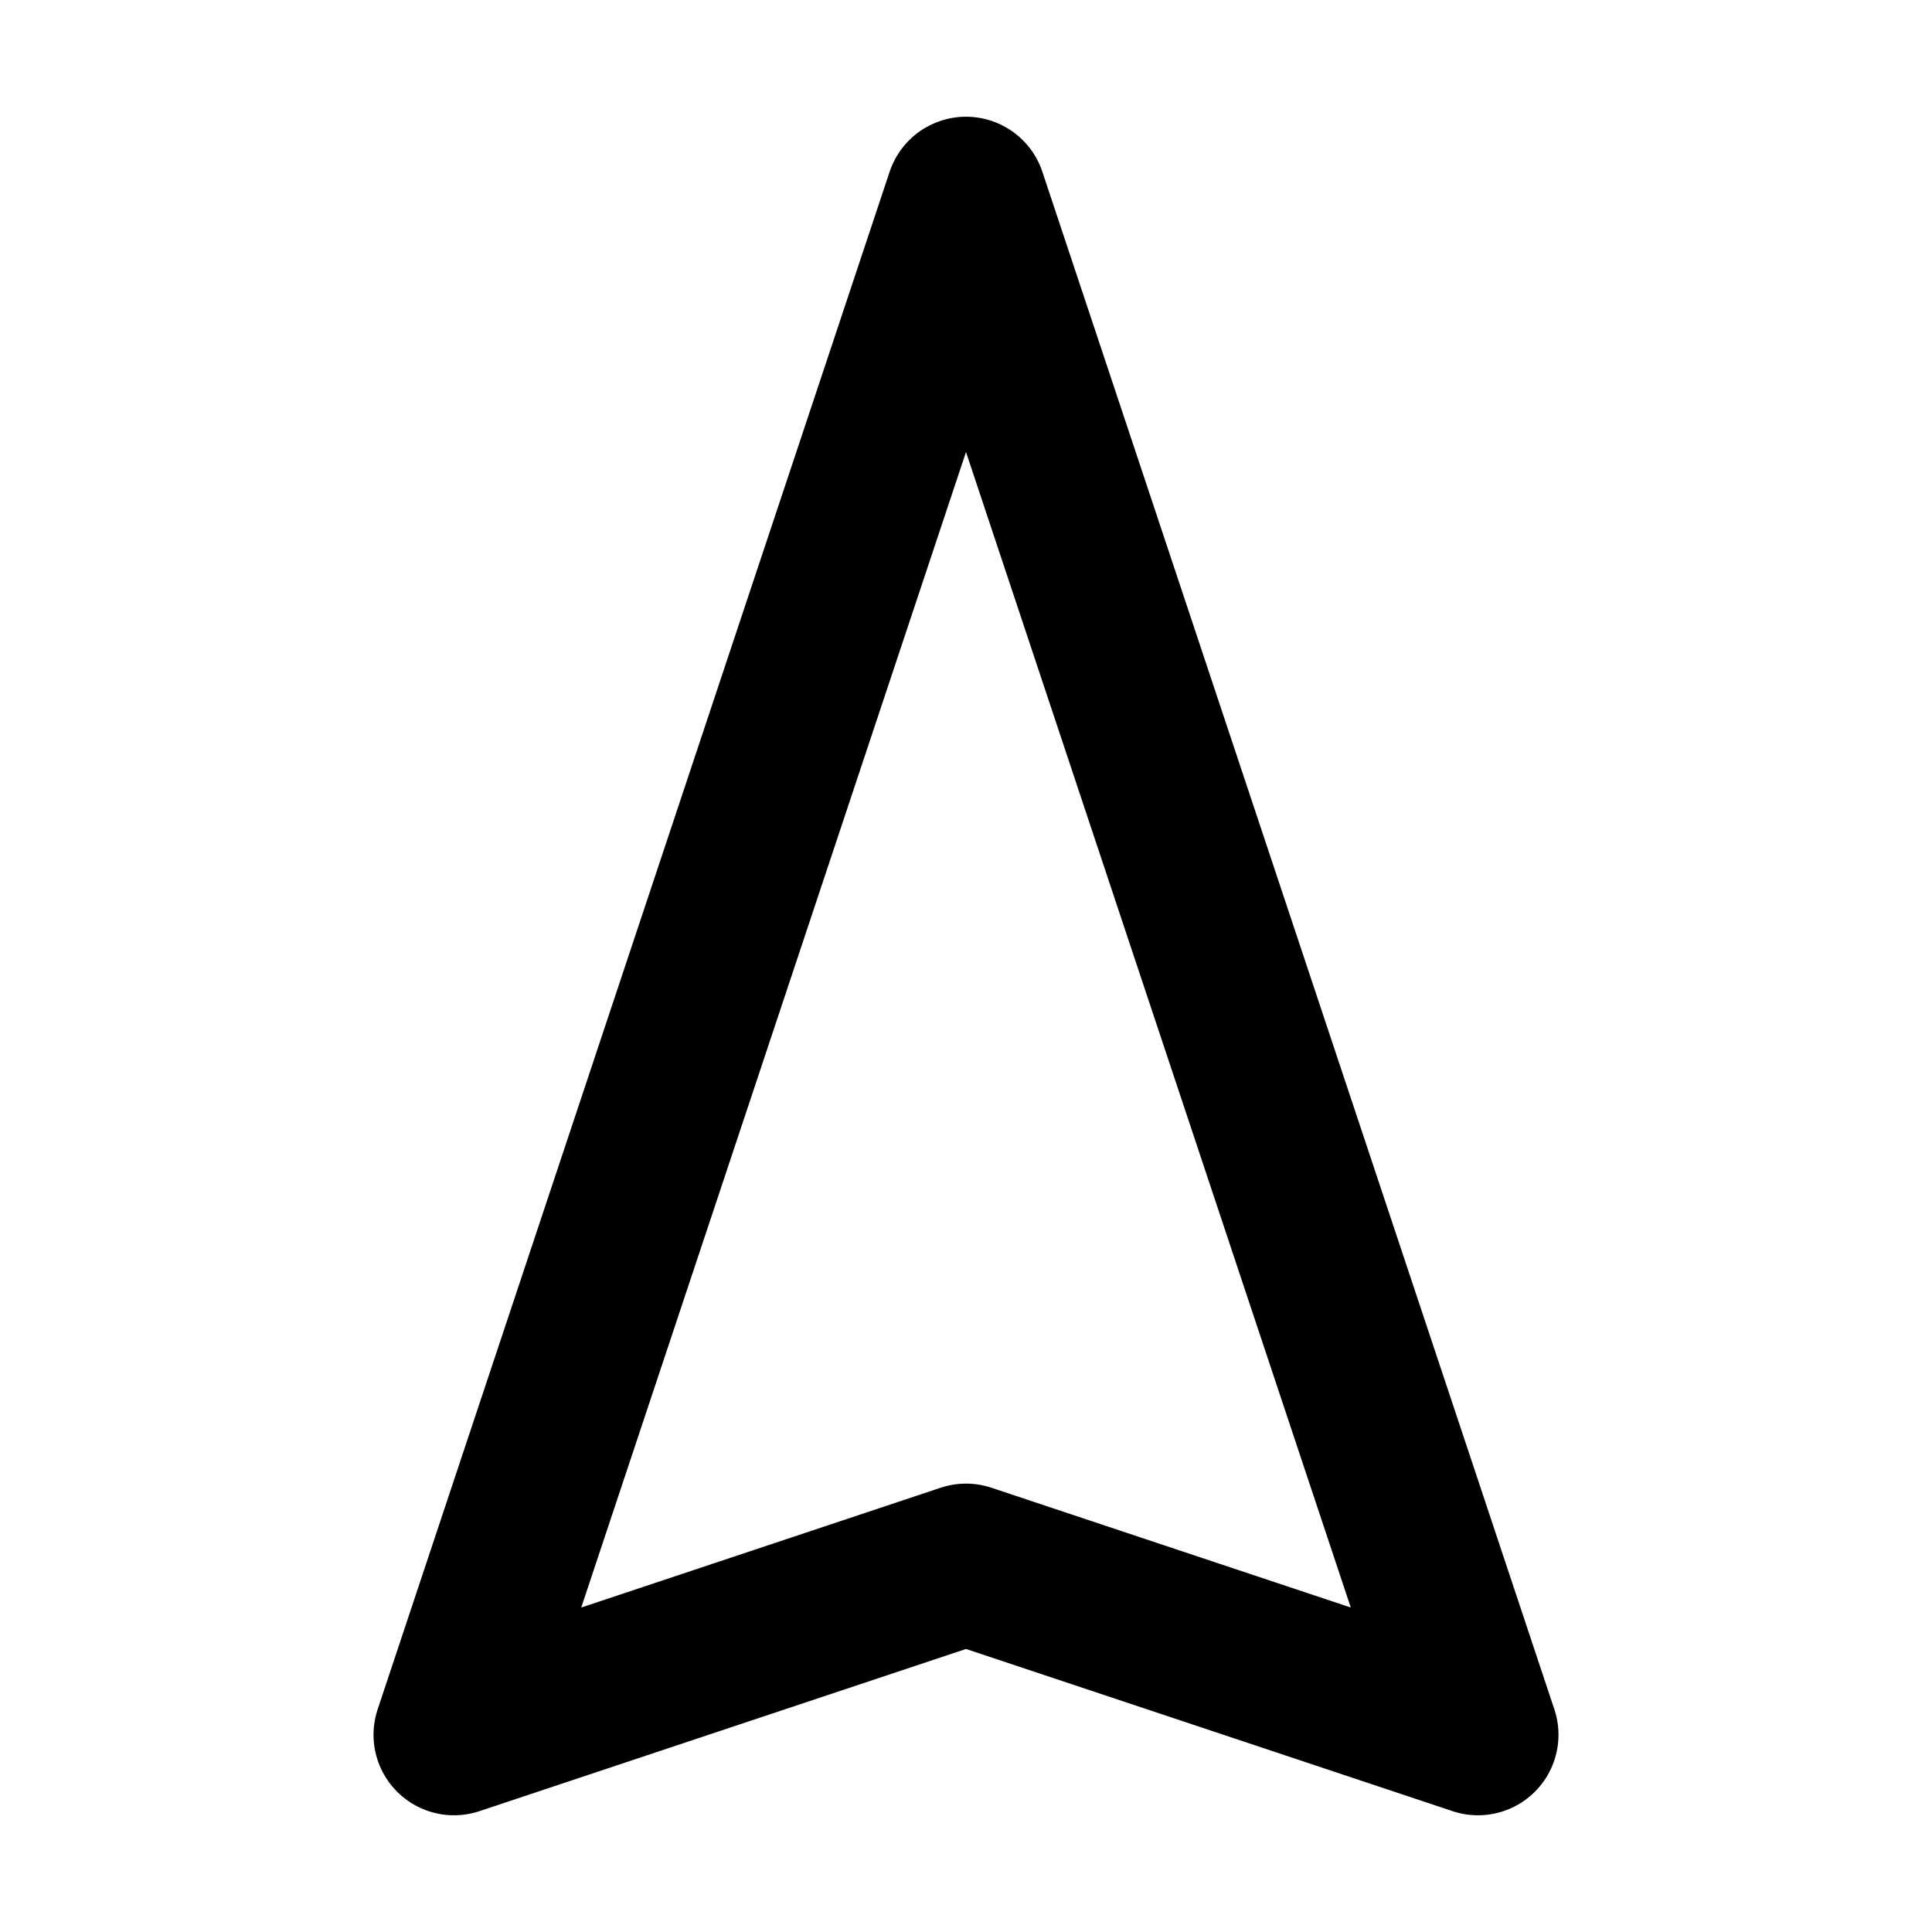 <svg xmlns="http://www.w3.org/2000/svg" width="24" height="24" viewBox="0 0 24 24">
  <title>i</title>
  <g id="Complete">
    <g id="navigation">
      <polyline points="12 2.45 5.64 21.55 12 19.43 18.36 21.55 12 2.45" fill="none" stroke="#000" stroke-linecap="round" stroke-linejoin="round" stroke-width="2"/>
    </g>
  </g>
</svg>
